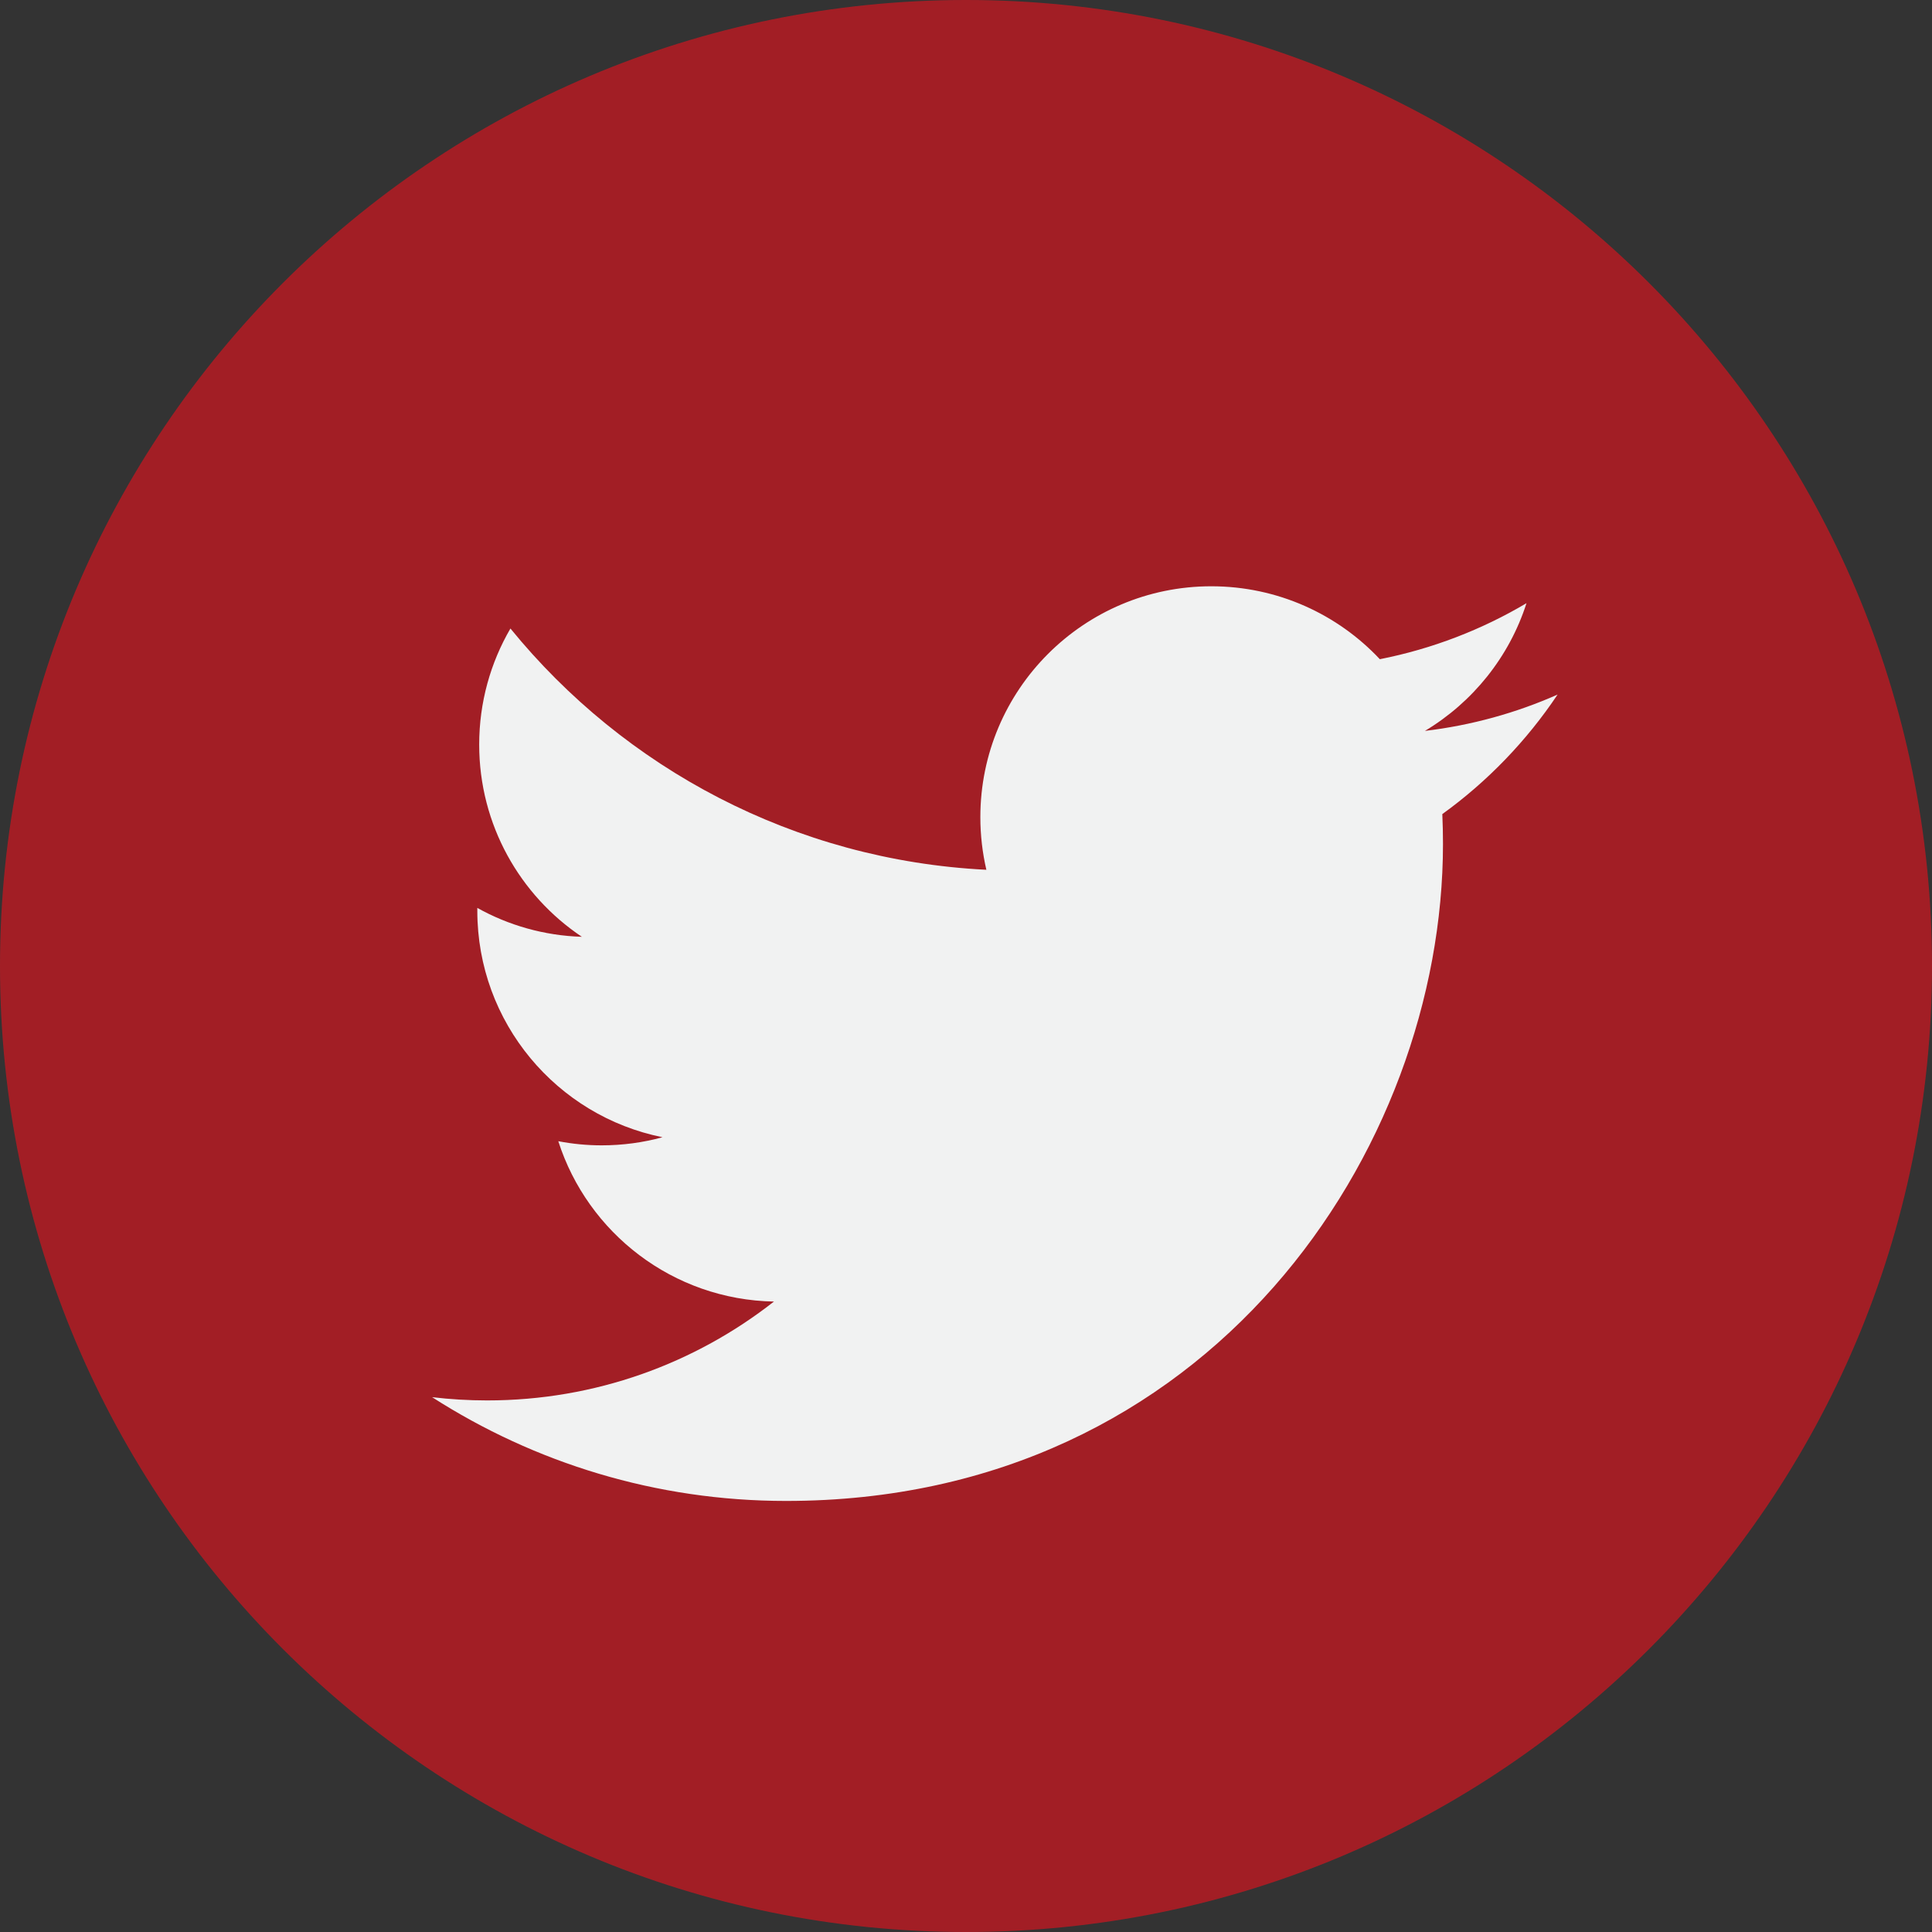 <svg width="35" height="35" viewBox="0 0 35 35" fill="none" xmlns="http://www.w3.org/2000/svg">
<rect x="0" y="0" width="35" height="35" fill="#333333" stroke="none"/>
<path d="M17.5 35C27.165 35 35 27.165 35 17.5C35 7.835 27.165 0 17.5 0C7.835 0 0 7.835 0 17.5C0 27.165 7.835 35 17.5 35Z" fill="#ED111D" fill-opacity="0.6"/>
<path d="M28.217 12.583C27.467 12.915 26.66 13.14 25.814 13.241C26.678 12.723 27.341 11.904 27.654 10.927C26.846 11.406 25.95 11.754 24.997 11.942C24.234 11.129 23.147 10.621 21.943 10.621C19.634 10.621 17.76 12.494 17.76 14.804C17.76 15.132 17.798 15.451 17.869 15.757C14.393 15.583 11.31 13.918 9.247 11.386C8.887 12.004 8.681 12.723 8.681 13.489C8.681 14.94 9.42 16.221 10.541 16.971C9.856 16.95 9.211 16.762 8.647 16.448C8.647 16.465 8.647 16.483 8.647 16.5C8.647 18.527 10.089 20.218 12.002 20.602C11.652 20.698 11.281 20.749 10.901 20.749C10.63 20.749 10.369 20.723 10.114 20.674C10.646 22.336 12.19 23.545 14.021 23.579C12.589 24.701 10.786 25.37 8.825 25.37C8.489 25.37 8.155 25.35 7.828 25.311C9.678 26.498 11.878 27.191 14.24 27.191C21.934 27.191 26.141 20.817 26.141 15.289C26.141 15.107 26.137 14.927 26.129 14.748C26.947 14.158 27.656 13.421 28.217 12.583Z" fill="#F1F2F2"/>
</svg>

